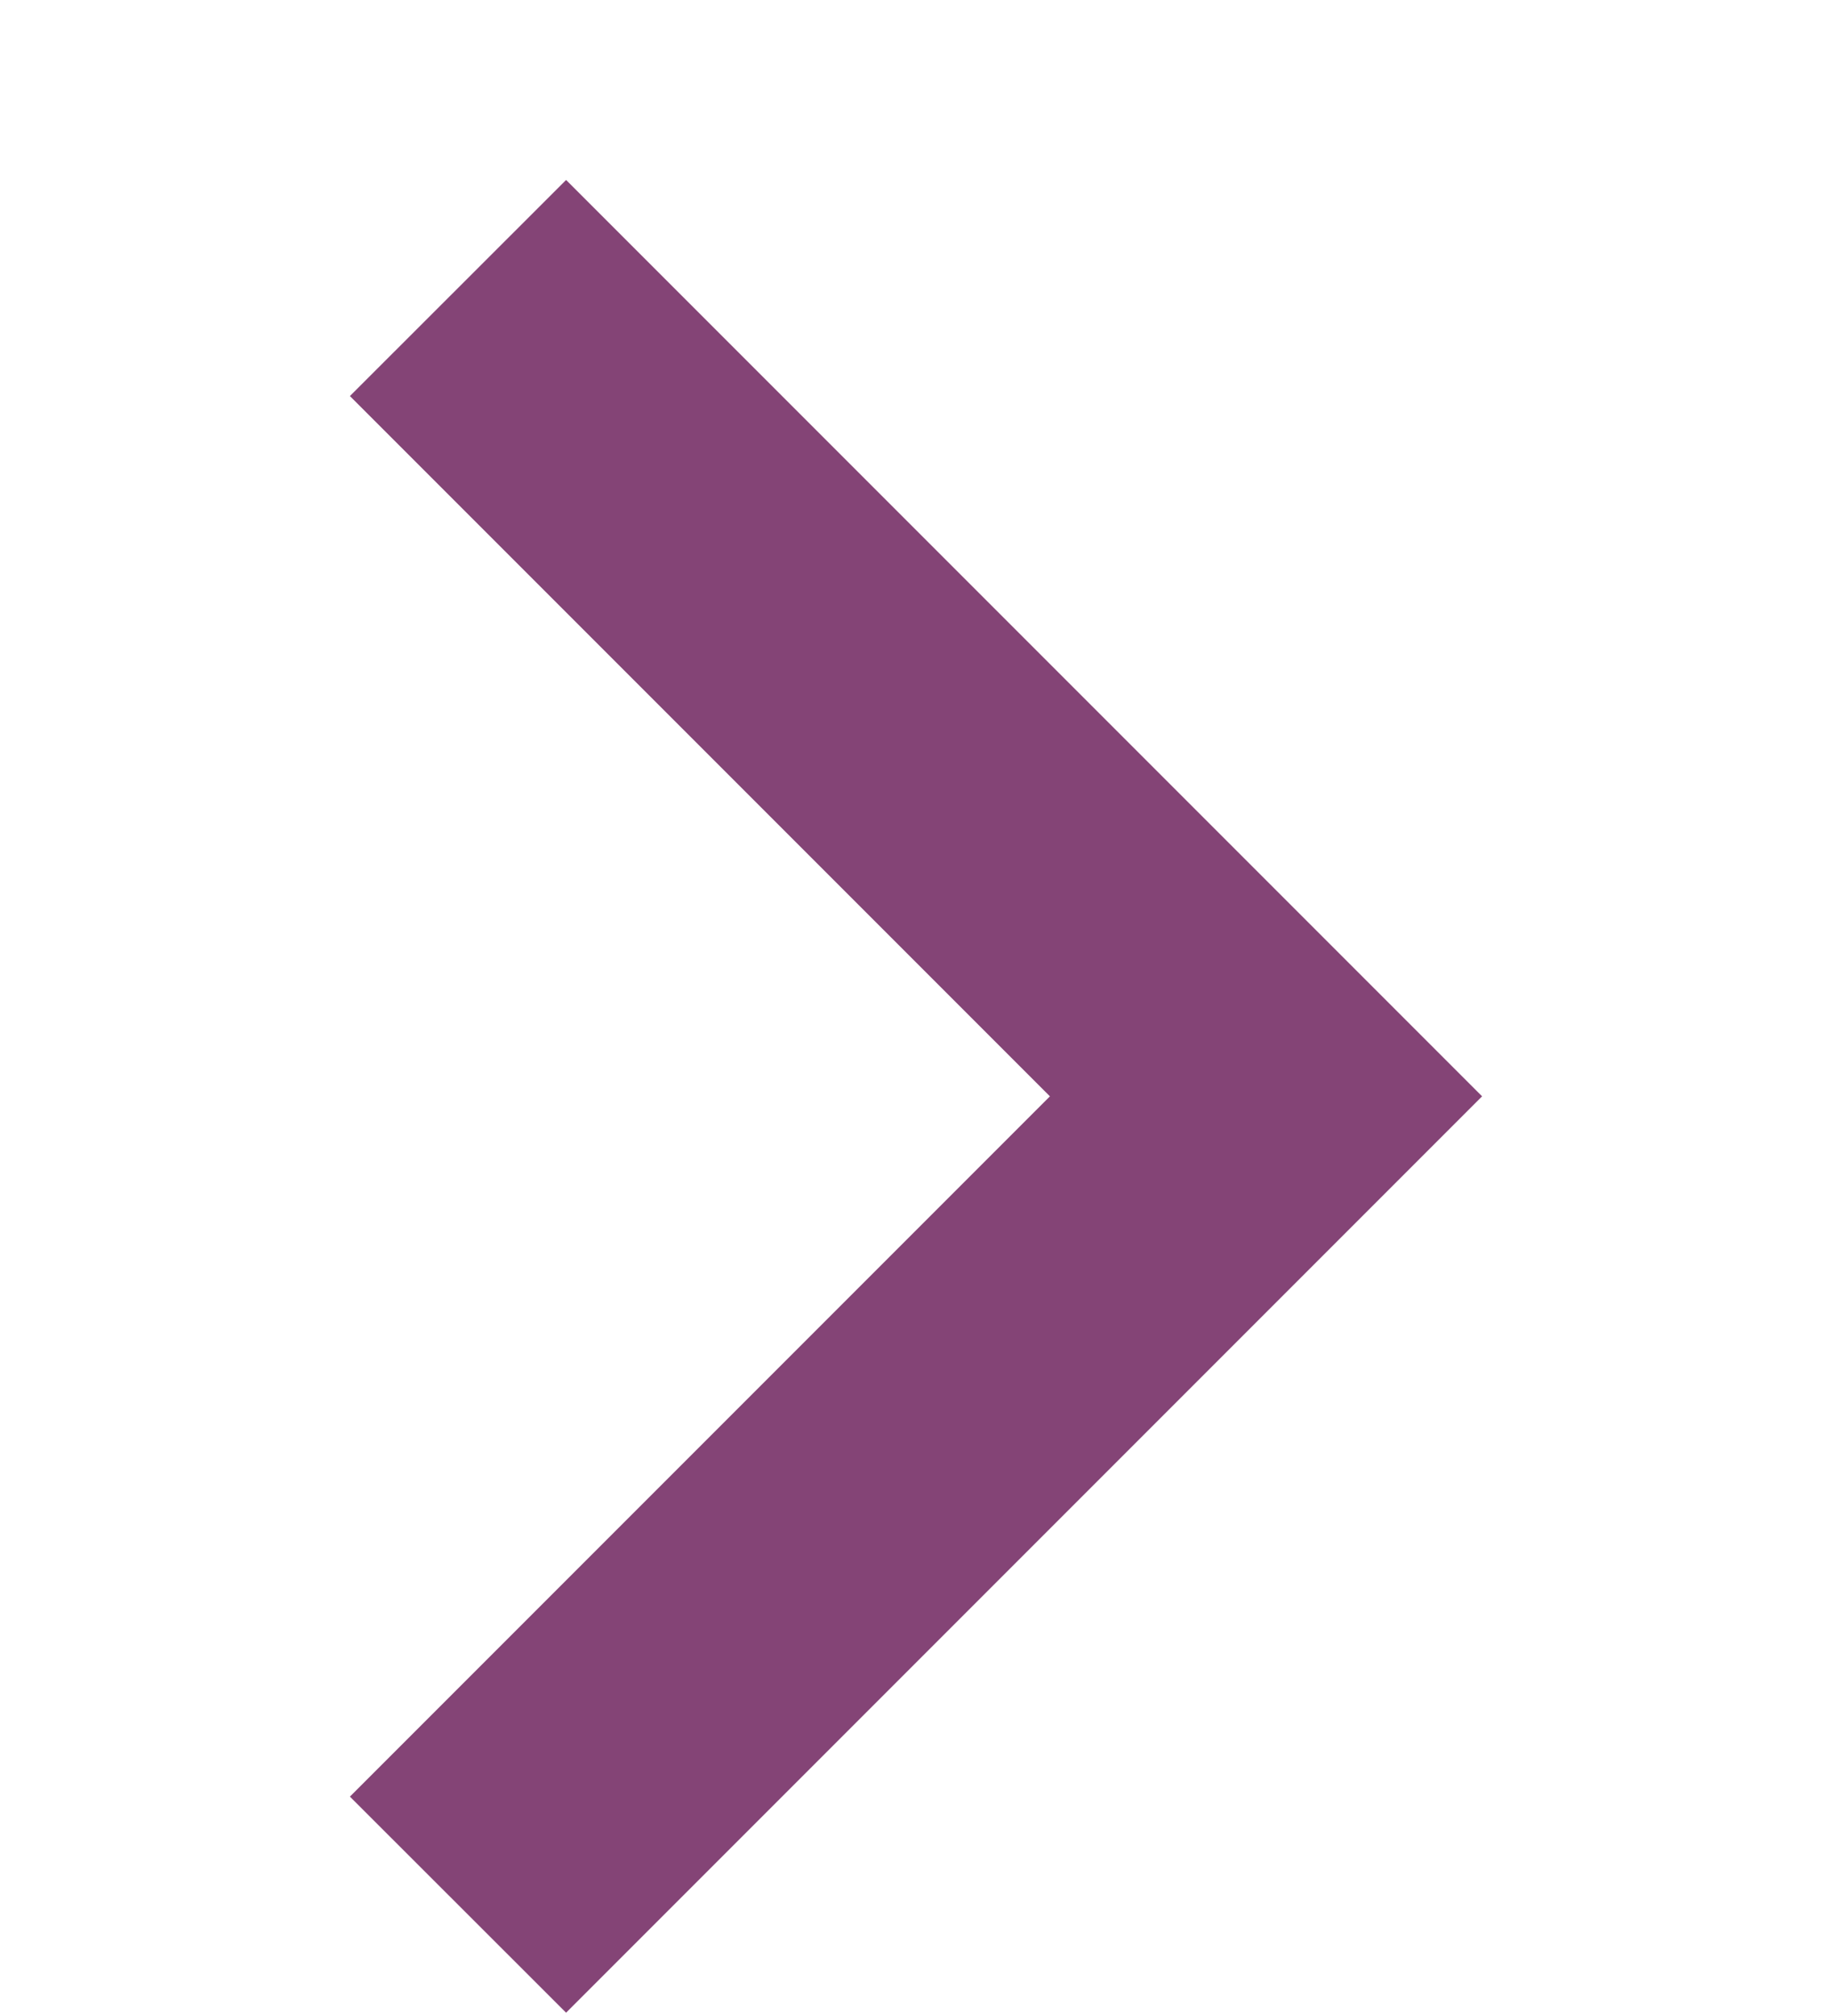<svg width="10" height="11" viewBox="0 0 10 11" fill="none" xmlns="http://www.w3.org/2000/svg">
<g clip-path="url(#clip0)">
<path d="M1.91 2.161L5.731 5.982L1.91 9.803L3.09 10.982L8.09 5.982L3.09 0.982L1.91 2.161Z" fill="#844476"/>
</g>
<defs>
<clipPath id="clip0">
<rect width="10" height="10" fill="white" transform="translate(0 10.982) rotate(-90)"/>
</clipPath>
</defs>
</svg>
